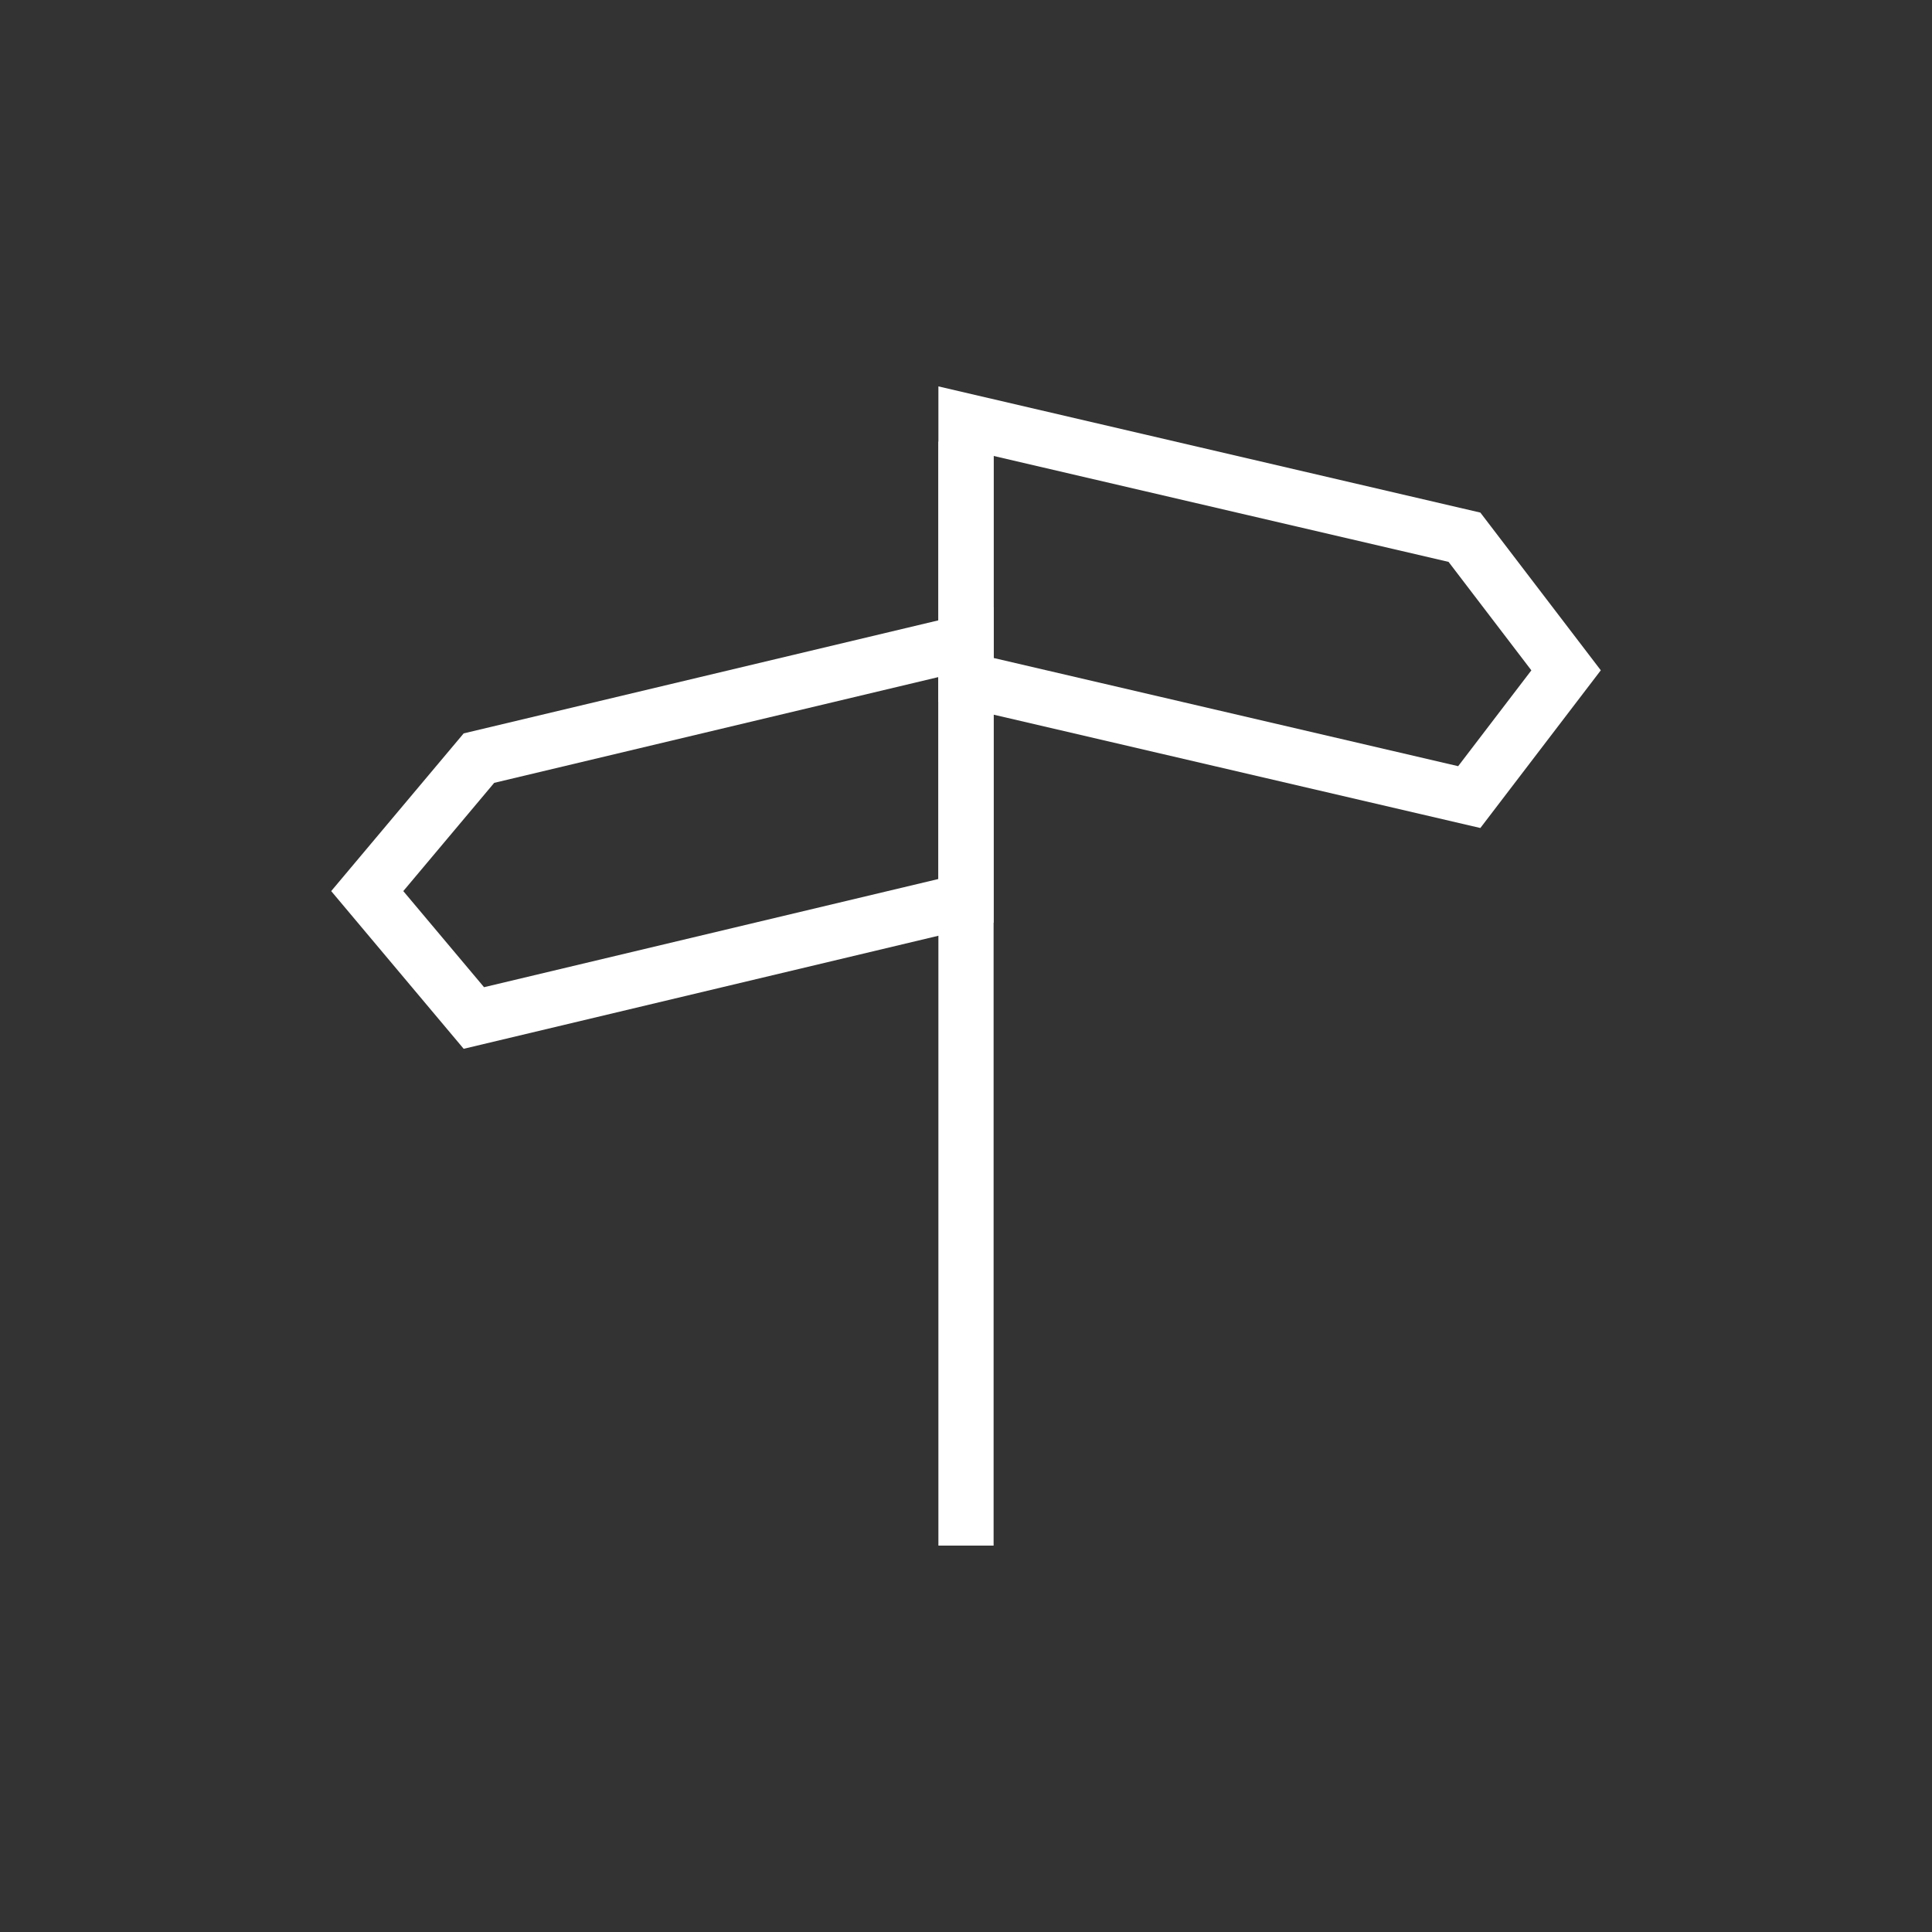 <svg version="1.1" id="Layer_1" xmlns="http://www.w3.org/2000/svg" xmlns:xlink="http://www.w3.org/1999/xlink" x="0px" y="0px"  width="35px" height="35px" viewBox="-75 145.12 35 35" enable-background="new -75 145.12 35 35" xml:space="preserve"><rect x="-75" y="145.12" width="35" height="35" style="fill:#333333;stroke:none;opacity:1;fill-opacity:1"/><path d="M-57,153.38l8.242,1.919l1.5,1.965L-48.584,159L-57,157.04V153.38 M-58,152.12v5.714l9.818,2.286l2.182-2.857l-2.182-2.857 L-58,152.12L-58,152.12z"/><path d="M-58,157.386v3.658l-8.231,1.96l-1.463-1.741l1.647-1.961L-58,157.386 M-57,156.12l-9.6,2.286l-2.4,2.857l2.4,2.857 l9.6-2.286V156.12L-57,156.12z"/><rect x="-58" y="153.12" fill-rule="evenodd" clip-rule="evenodd" width="1" height="20"/><style type="text/css">circle, ellipse, line, path, polygon, polyline, rect, text { fill: #FFFFFF; }</style></svg>
